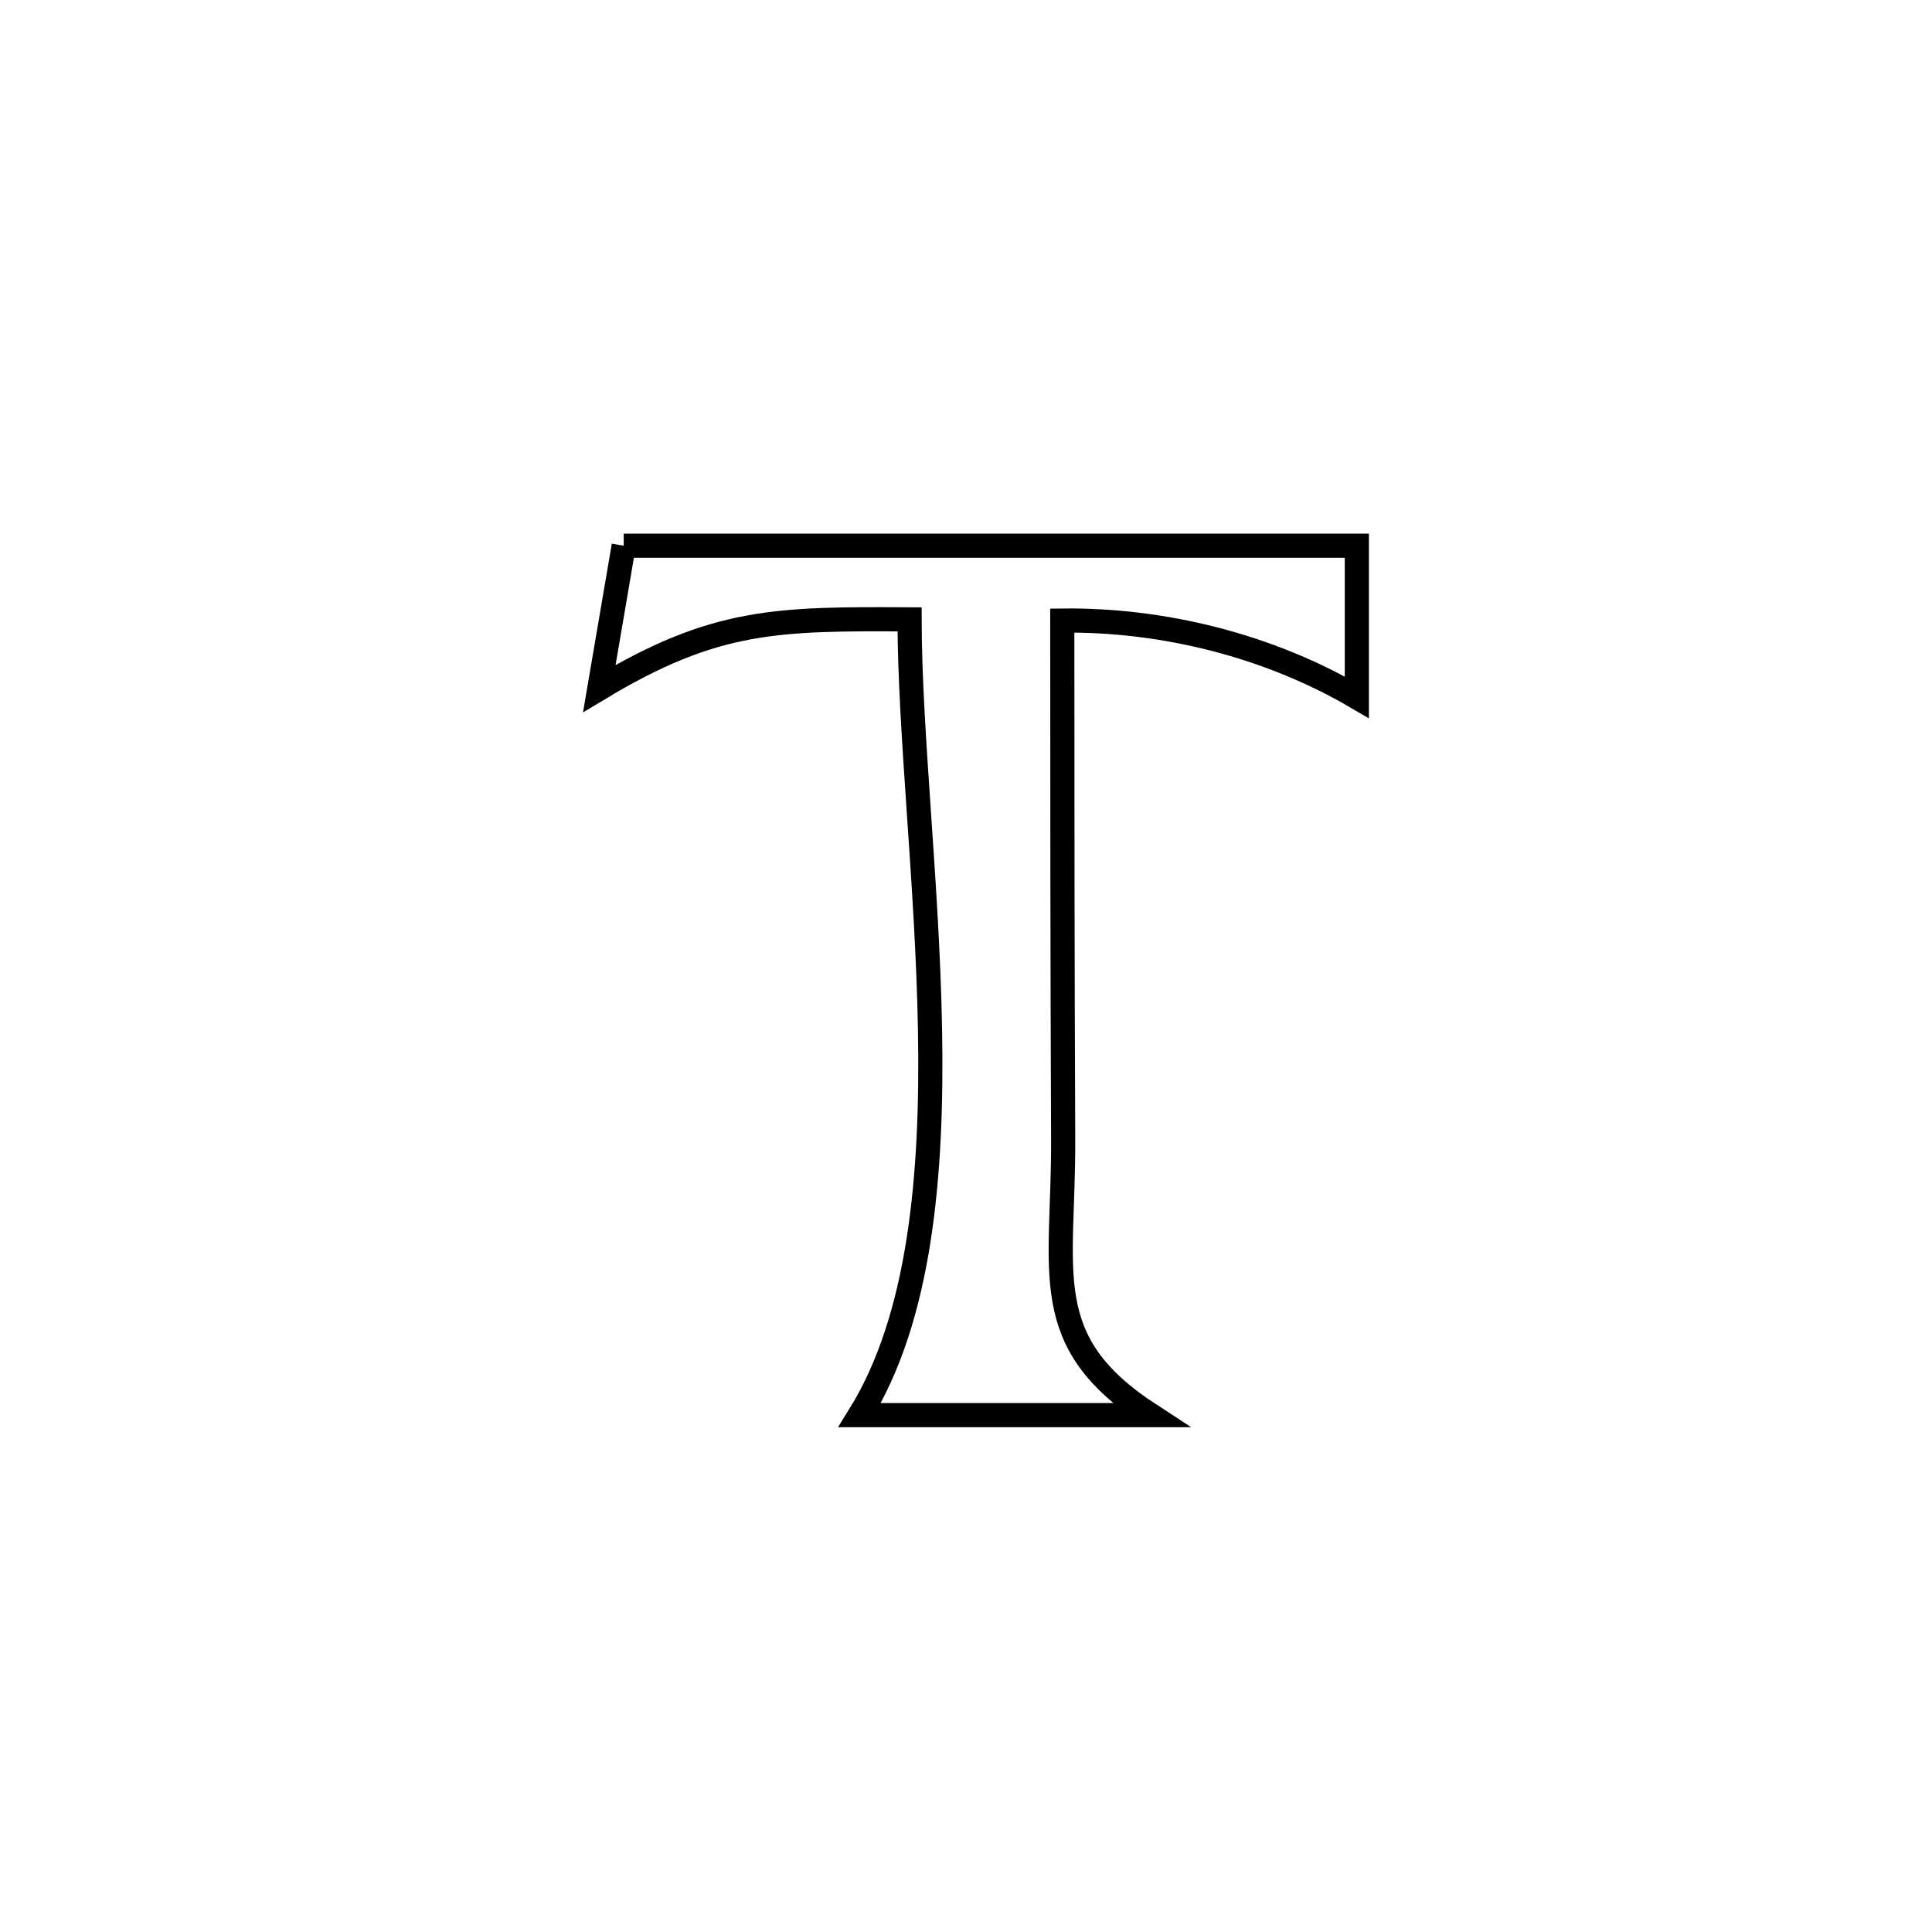 <svg xmlns="http://www.w3.org/2000/svg" viewBox="0.0 0.0 24.0 24.0" height="200px" width="200px"><path fill="none" stroke="black" stroke-width=".3" stroke-opacity="1.0"  filling="0" d="M7.748 6.779 L7.748 6.779 C9.266 6.779 10.784 6.779 12.301 6.779 C13.819 6.779 15.337 6.779 16.855 6.779 L16.855 6.779 C16.855 7.407 16.855 8.034 16.855 8.662 L16.855 8.662 C15.768 8.024 14.456 7.694 13.196 7.709 L13.196 7.709 C13.196 9.856 13.198 12.002 13.207 14.148 C13.215 15.82 12.875 16.659 14.291 17.579 L14.291 17.579 C13.087 17.579 11.884 17.579 10.68 17.579 L10.68 17.579 C11.43 16.366 11.586 14.603 11.553 12.79 C11.521 10.977 11.301 9.112 11.299 7.694 L11.299 7.694 C9.651 7.685 8.88 7.689 7.445 8.553 L7.445 8.553 C7.546 7.961 7.647 7.37 7.748 6.779 L7.748 6.779"></path></svg>